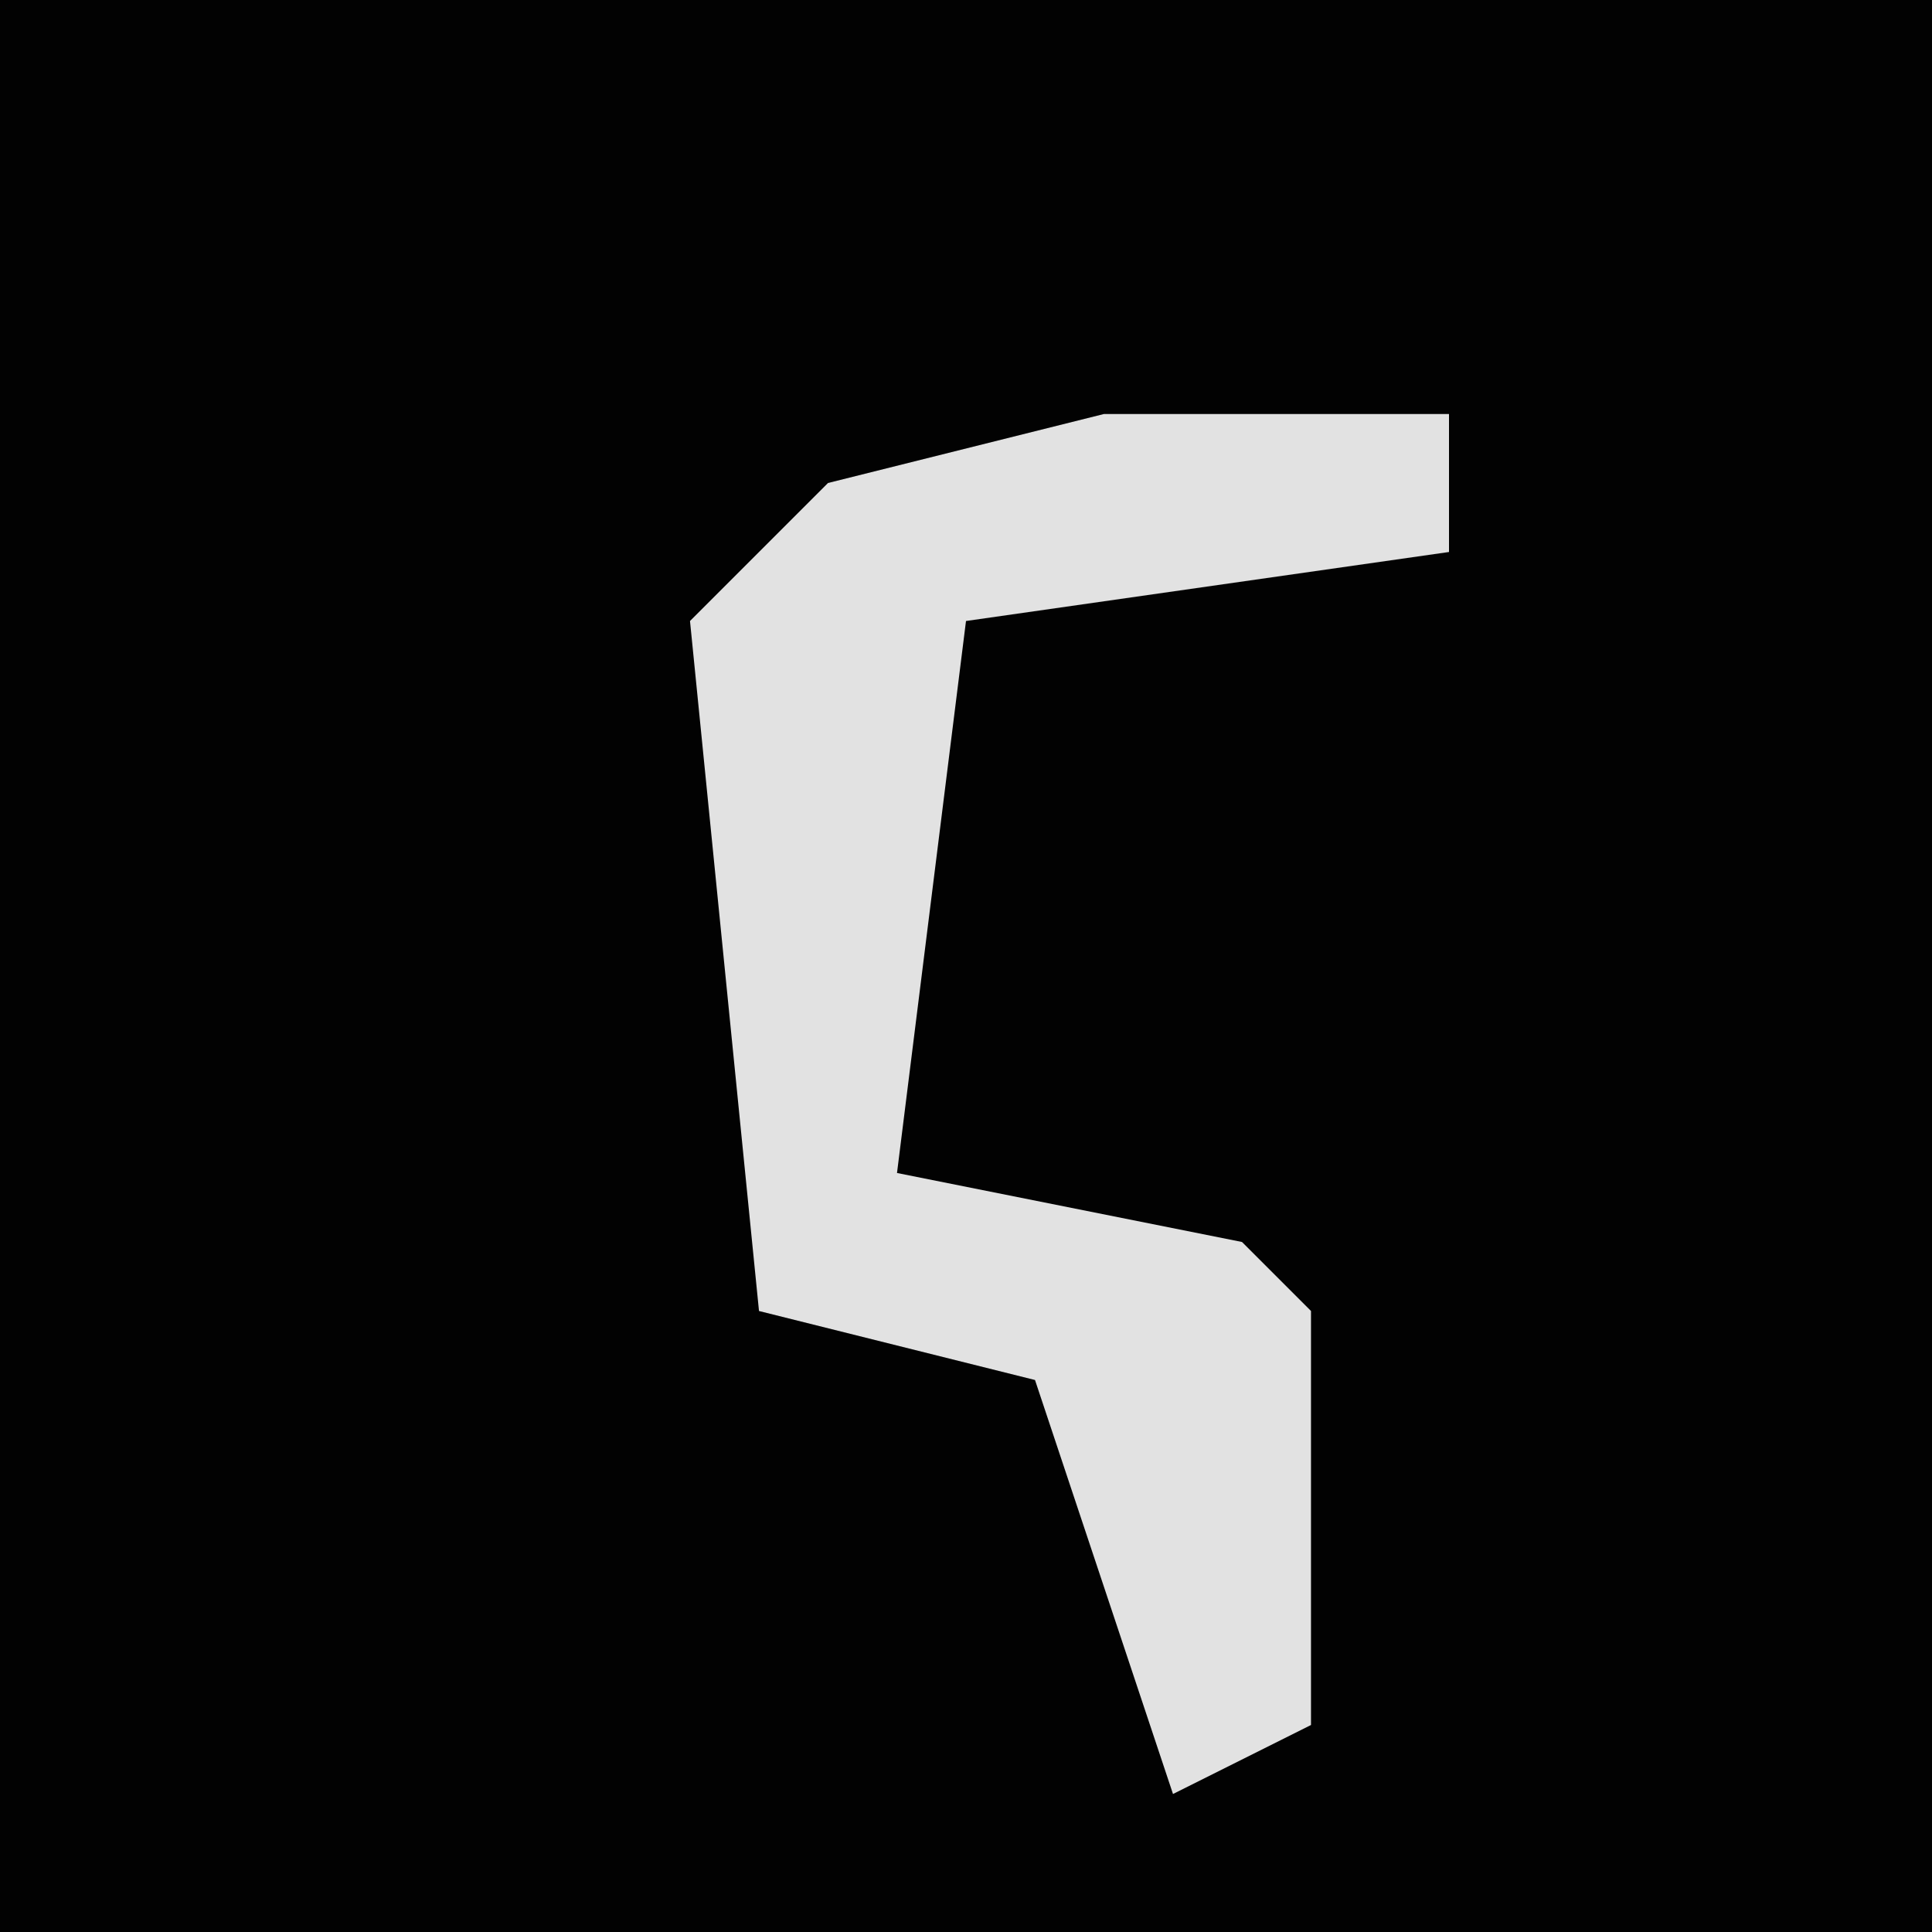 <?xml version="1.0" encoding="UTF-8"?>
<svg version="1.1" xmlns="http://www.w3.org/2000/svg" width="28" height="28">
<path d="M0,0 L28,0 L28,28 L0,28 Z " fill="#020202" transform="translate(0,0)"/>
<path d="M0,0 L5,0 L5,2 L-2,3 L-3,11 L2,12 L3,13 L3,19 L1,20 L-1,14 L-5,13 L-6,3 L-4,1 Z " fill="#E2E2E2" transform="translate(16,6)"/>
</svg>
